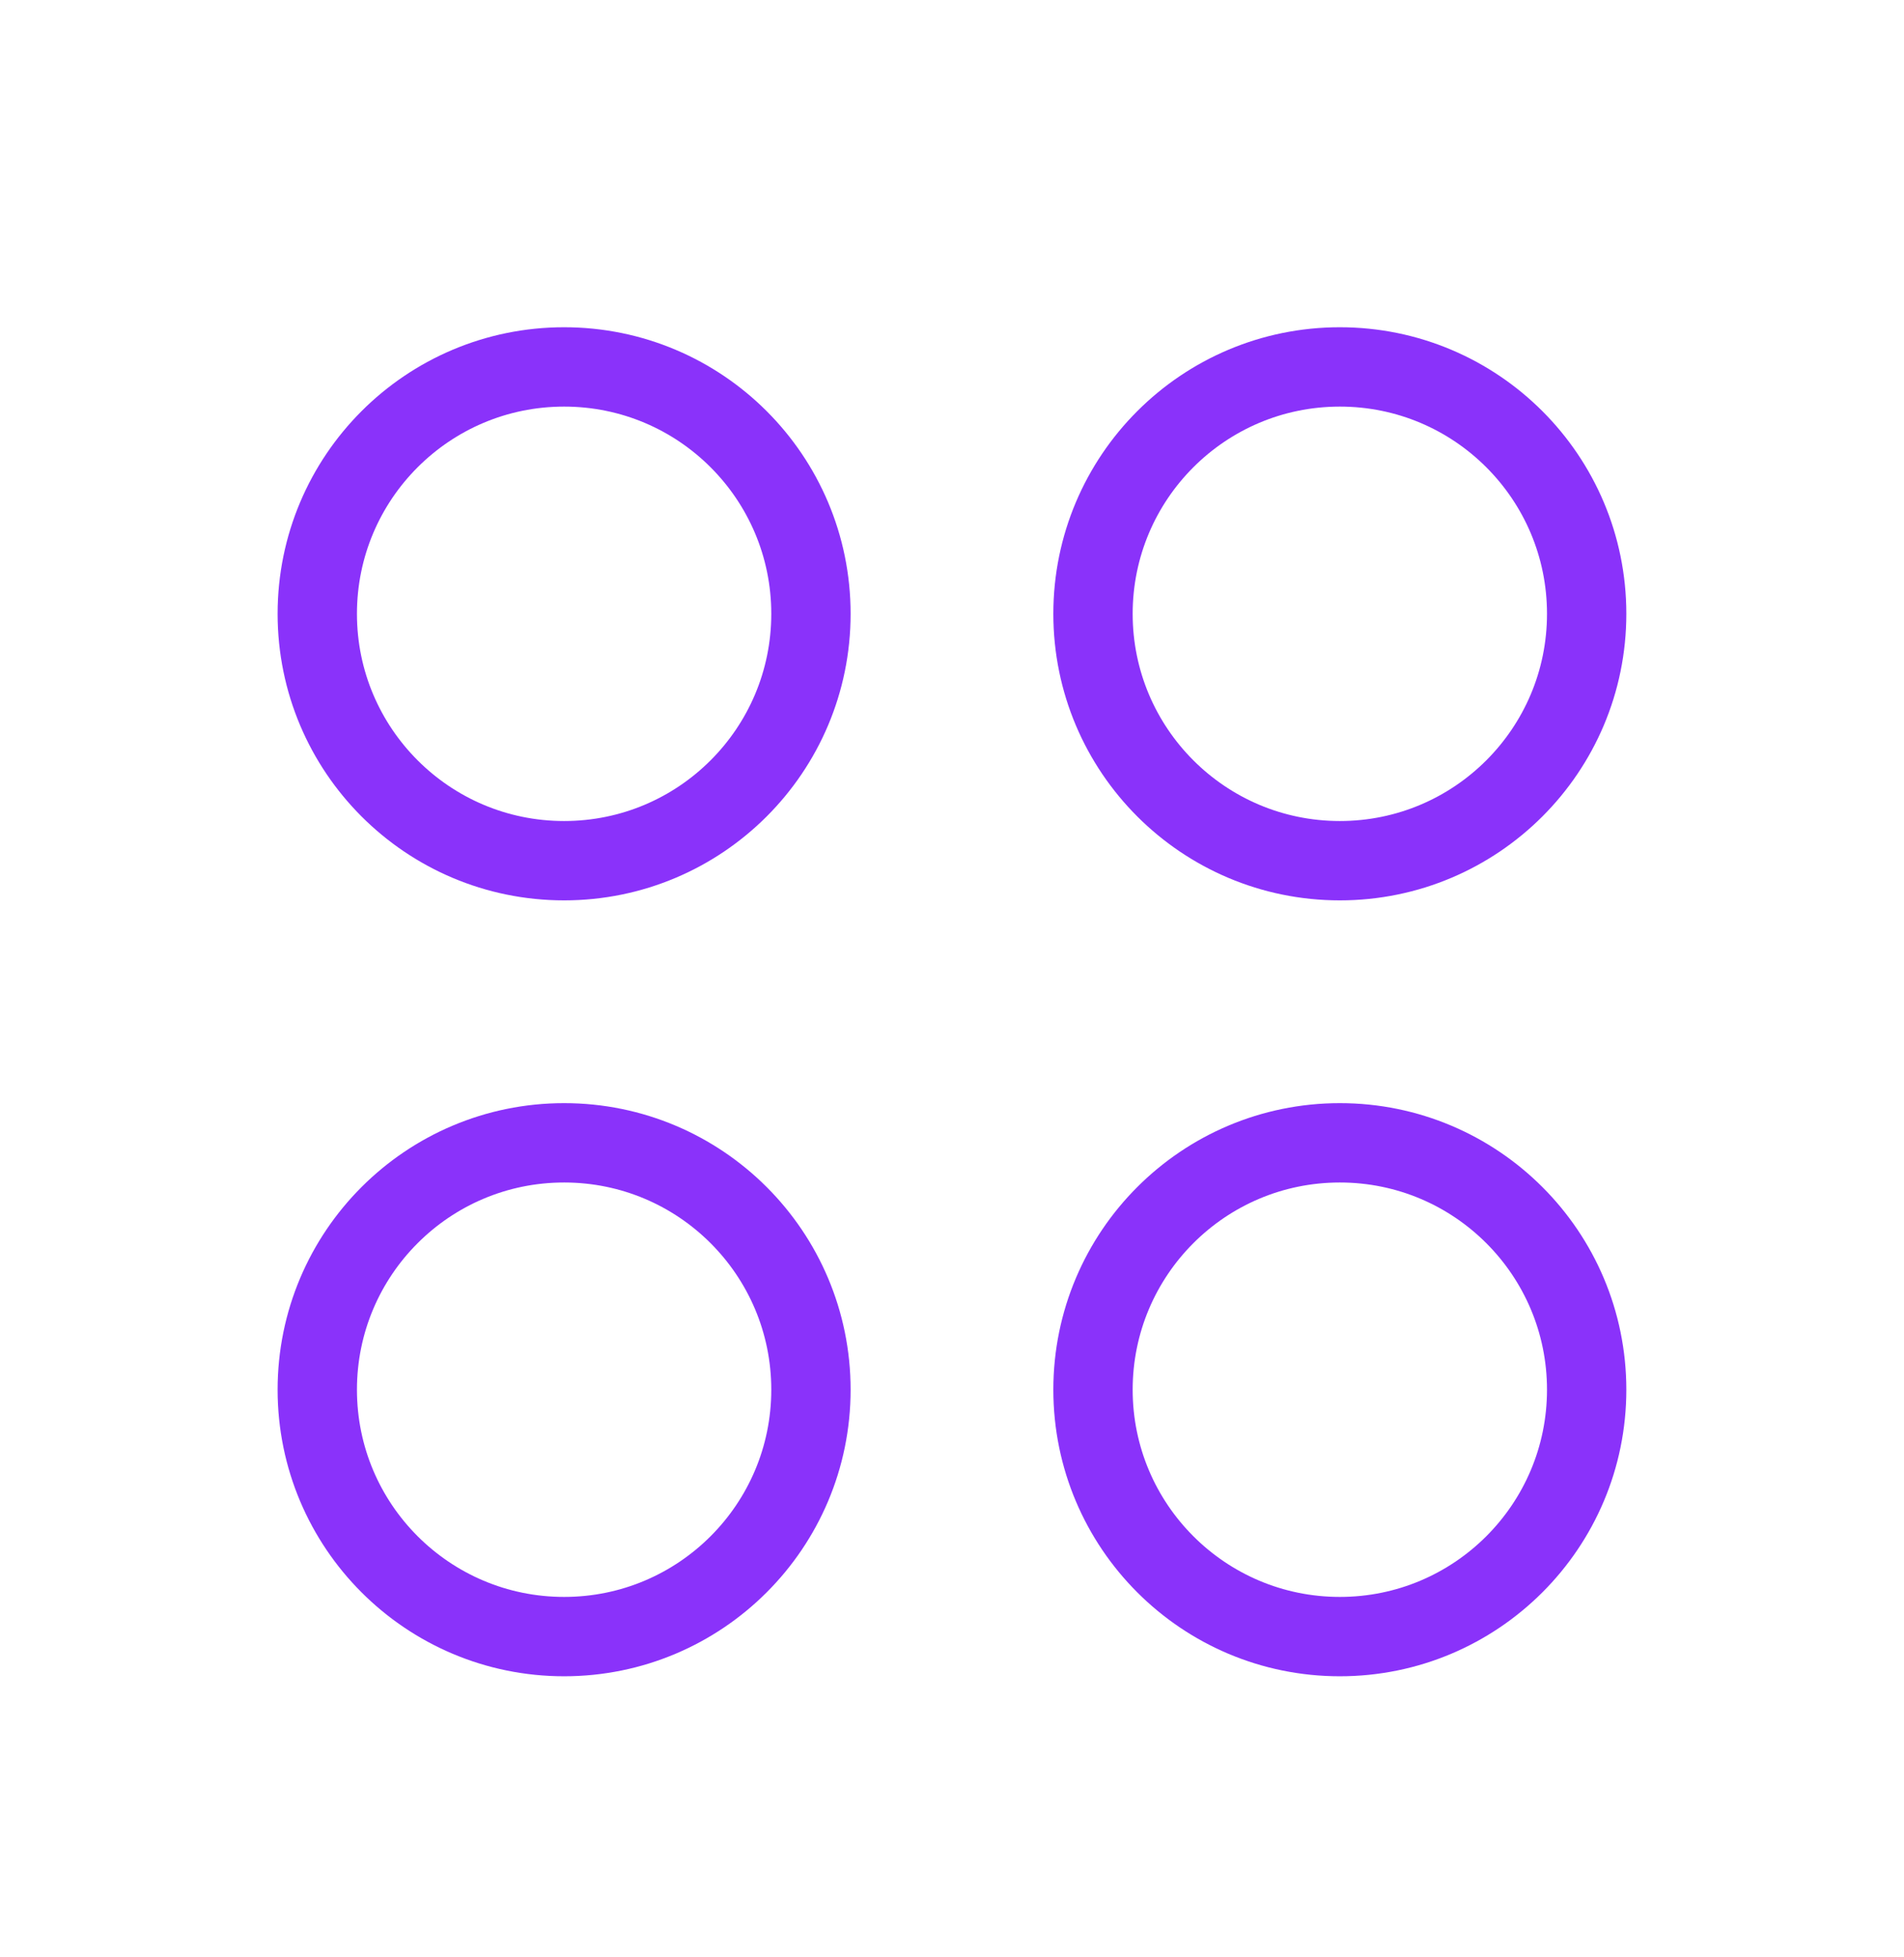 <svg width="36" height="37" viewBox="0 0 36 37" fill="none" xmlns="http://www.w3.org/2000/svg">
<g clip-path="url(#clip0_40_1481)">
<g filter="url(#filter0_d_40_1481)">
<ellipse cx="10.666" cy="11.603" rx="4.667" ry="4.667" transform="rotate(90 10.666 11.603)" stroke="#8A32FA" stroke-width="1.5" stroke-linejoin="round"/>
<ellipse cx="25.333" cy="11.603" rx="4.667" ry="4.667" transform="rotate(90 25.333 11.603)" stroke="#8A32FA" stroke-width="1.5" stroke-linejoin="round"/>
<circle cx="25.333" cy="26.27" r="4.667" transform="rotate(90 25.333 26.27)" stroke="#8A32FA" stroke-width="1.5" stroke-linejoin="round"/>
<circle cx="10.666" cy="26.27" r="4.667" transform="rotate(90 10.666 26.27)" stroke="#8A32FA" stroke-width="1.5" stroke-linejoin="round"/>
</g>
</g>
<defs>
<filter id="filter0_d_40_1481" x="0.25" y="1.187" width="35.5" height="35.5" filterUnits="userSpaceOnUse" color-interpolation-filters="sRGB">
<feFlood flood-opacity="0" result="BackgroundImageFix"/>
<feColorMatrix in="SourceAlpha" type="matrix" values="0 0 0 0 0 0 0 0 0 0 0 0 0 0 0 0 0 0 127 0" result="hardAlpha"/>
<feOffset/>
<feGaussianBlur stdDeviation="2.5"/>
<feComposite in2="hardAlpha" operator="out"/>
<feColorMatrix type="matrix" values="0 0 0 0 0.541 0 0 0 0 0.196 0 0 0 0 0.98 0 0 0 0.7 0"/>
<feBlend mode="normal" in2="BackgroundImageFix" result="effect1_dropShadow_40_1481"/>
<feBlend mode="normal" in="SourceGraphic" in2="effect1_dropShadow_40_1481" result="shape"/>
</filter>
<clipPath id="clip0_40_1481">
<rect width="36" height="36" fill="white" transform="translate(0 0.937)"/>
</clipPath>
</defs>
</svg>
